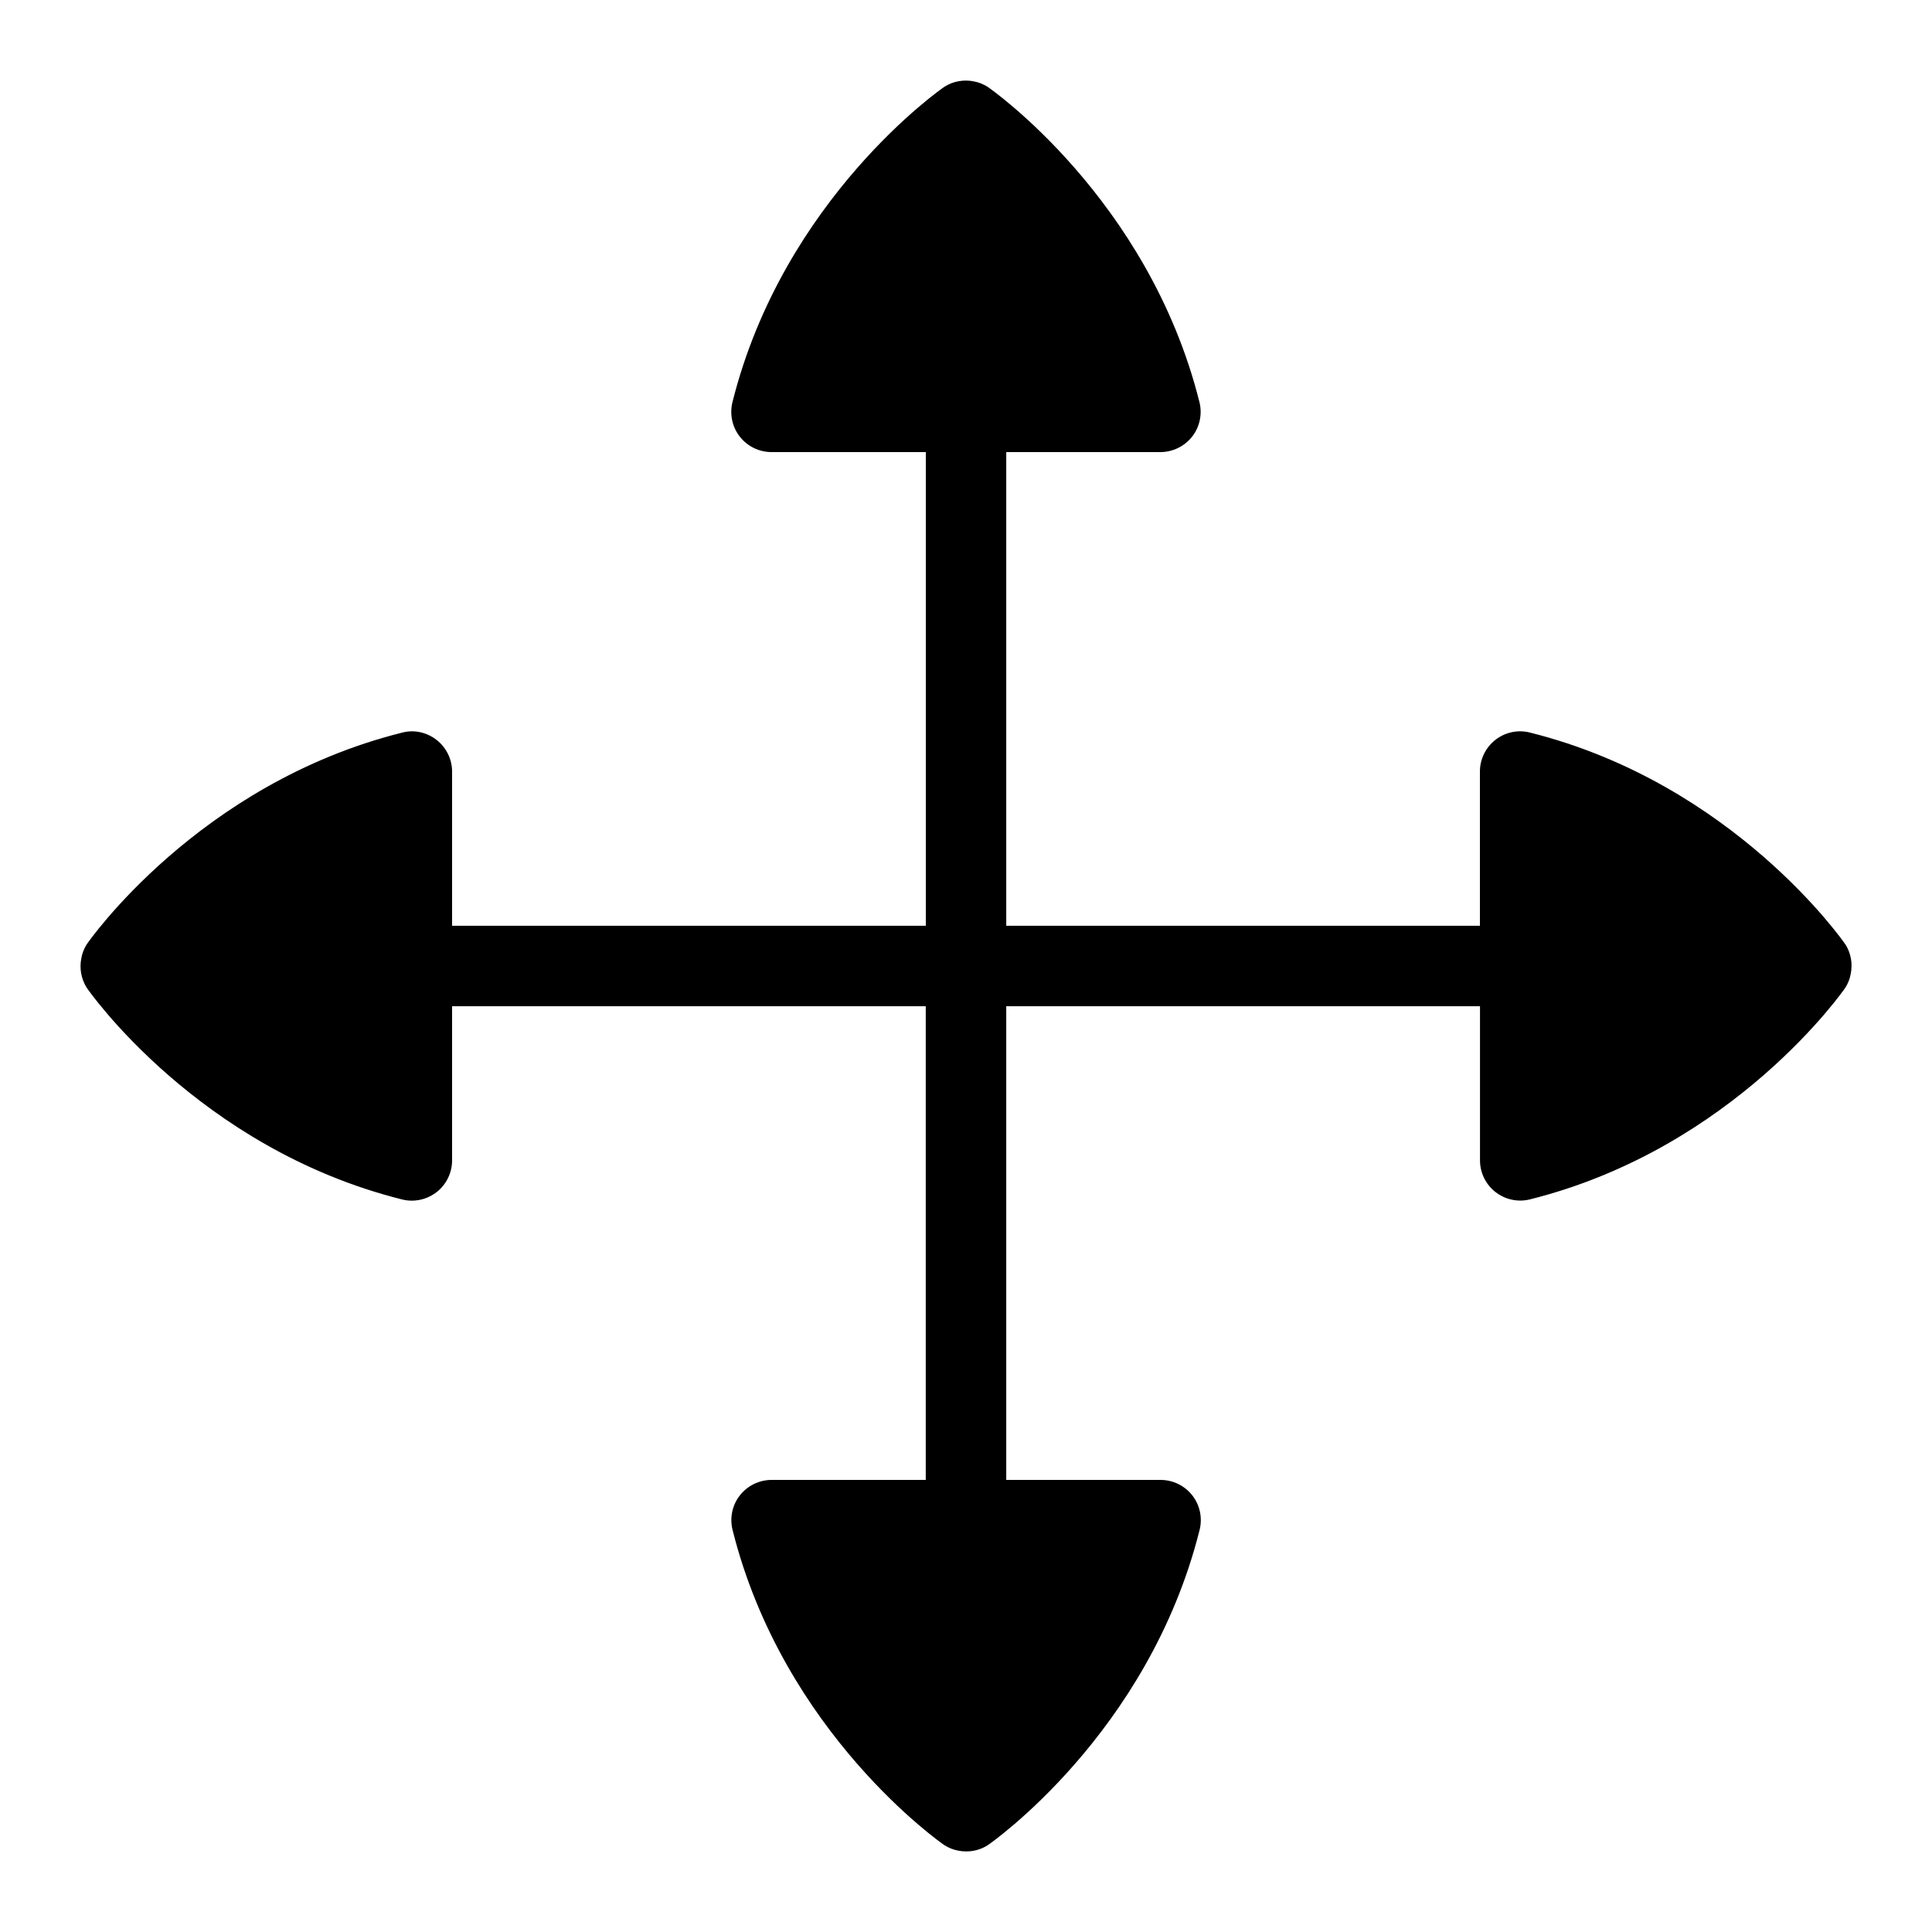 <?xml version="1.0" encoding="UTF-8"?>
<svg xmlns="http://www.w3.org/2000/svg" id="Layer_1" data-name="Layer 1" viewBox="0 0 24 24">
  <path d="M22.924,11.732c-.012-.02-1.382-1.998-3.919-2.632-.149-.038-.308-.004-.429,.091s-.192,.24-.192,.394v1.915h-5.884s0-5.884,0-5.884h1.914c.154,0,.3-.071,.395-.192s.128-.28,.091-.429c-.635-2.536-2.614-3.906-2.634-3.918-.053-.033-.109-.055-.168-.066-.122-.025-.255-.004-.365,.066-.02,.012-1.999,1.382-2.634,3.918-.037,.149-.004,.308,.091,.429s.24,.192,.395,.192h1.916v5.884s-5.885,0-5.885,0v-1.914c0-.154-.071-.299-.192-.394-.121-.095-.279-.131-.429-.091-2.537,.634-3.907,2.612-3.919,2.632-.033,.053-.055,.11-.065,.168-.026,.125-.004,.256,.065,.367,.012,.02,1.382,1.998,3.919,2.632,.04,.01,.081,.015,.121,.015,.11,0,.219-.037,.308-.106,.121-.095,.192-.24,.192-.394v-1.915h5.884s0,5.884,0,5.884h-1.914c-.154,0-.3,.071-.395,.192s-.128,.28-.091,.429c.635,2.536,2.614,3.906,2.634,3.918,.053,.033,.109,.055,.168,.066,.033,.007,.066,.01,.101,.01,.092,0,.185-.025,.265-.076,.02-.012,1.999-1.382,2.634-3.918,.037-.149,.004-.308-.091-.429s-.24-.192-.395-.192h-1.916v-5.884s5.885,0,5.885,0v1.914c0,.154,.071,.299,.192,.394,.089,.069,.197,.106,.308,.106,.04,0,.081-.005,.121-.015,2.537-.634,3.907-2.612,3.919-2.632,.033-.053,.055-.11,.065-.168,.026-.125,.004-.256-.065-.367Z"/>
</svg>
